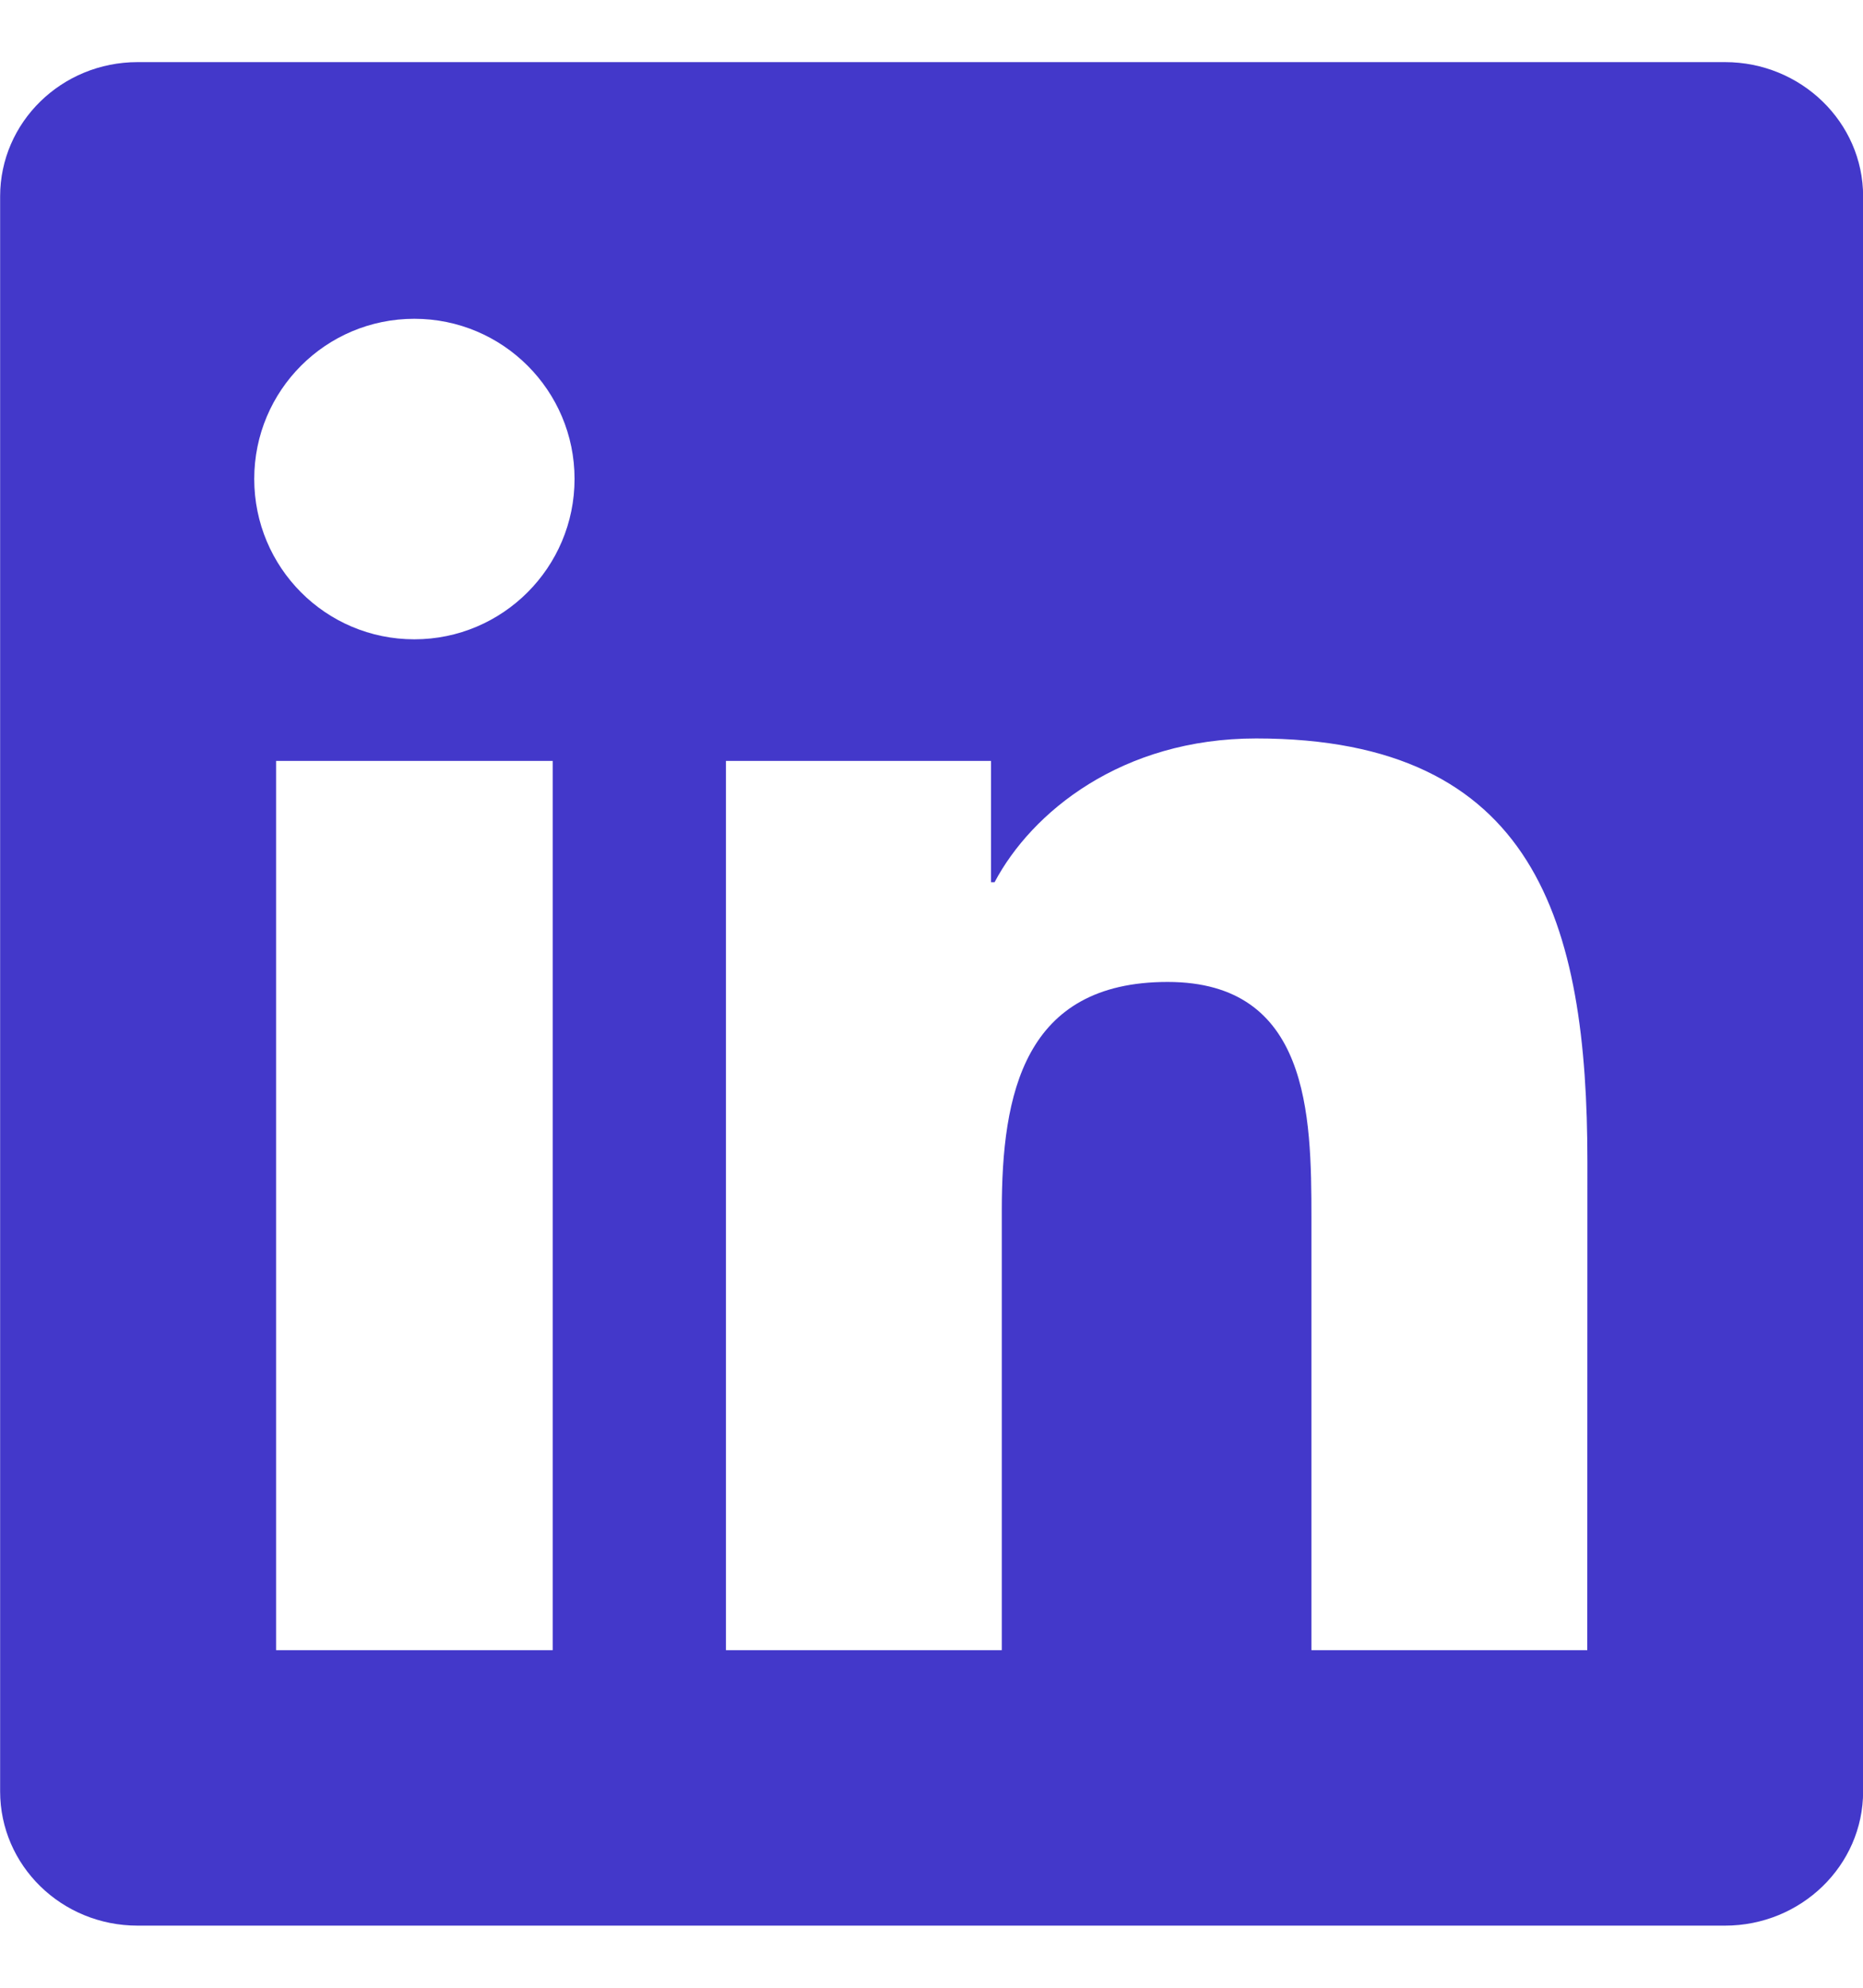 <svg width="15" height="16" viewBox="0 0 15 16" fill="none" xmlns="http://www.w3.org/2000/svg">
<path d="M12.78 13.283H10.559V9.802C10.559 8.972 10.542 7.904 9.401 7.904C8.243 7.904 8.066 8.807 8.066 9.741V13.283H5.845V6.125H7.979V7.101H8.008C8.306 6.538 9.031 5.944 10.114 5.944C12.364 5.944 12.781 7.426 12.781 9.354L12.78 13.283ZM3.336 5.146C2.621 5.146 2.047 4.567 2.047 3.855C2.047 3.144 2.622 2.566 3.336 2.566C4.049 2.566 4.626 3.144 4.626 3.855C4.626 4.567 4.048 5.146 3.336 5.146ZM4.45 13.283H2.223V6.125H4.45V13.283ZM13.891 0.5H1.108C0.496 0.5 0.001 0.984 0.001 1.581V14.419C0.001 15.017 0.496 15.5 1.108 15.5H13.889C14.501 15.5 15.001 15.017 15.001 14.419V1.581C15.001 0.984 14.501 0.5 13.889 0.5H13.891Z" fill="#4338CA"/>
</svg>
